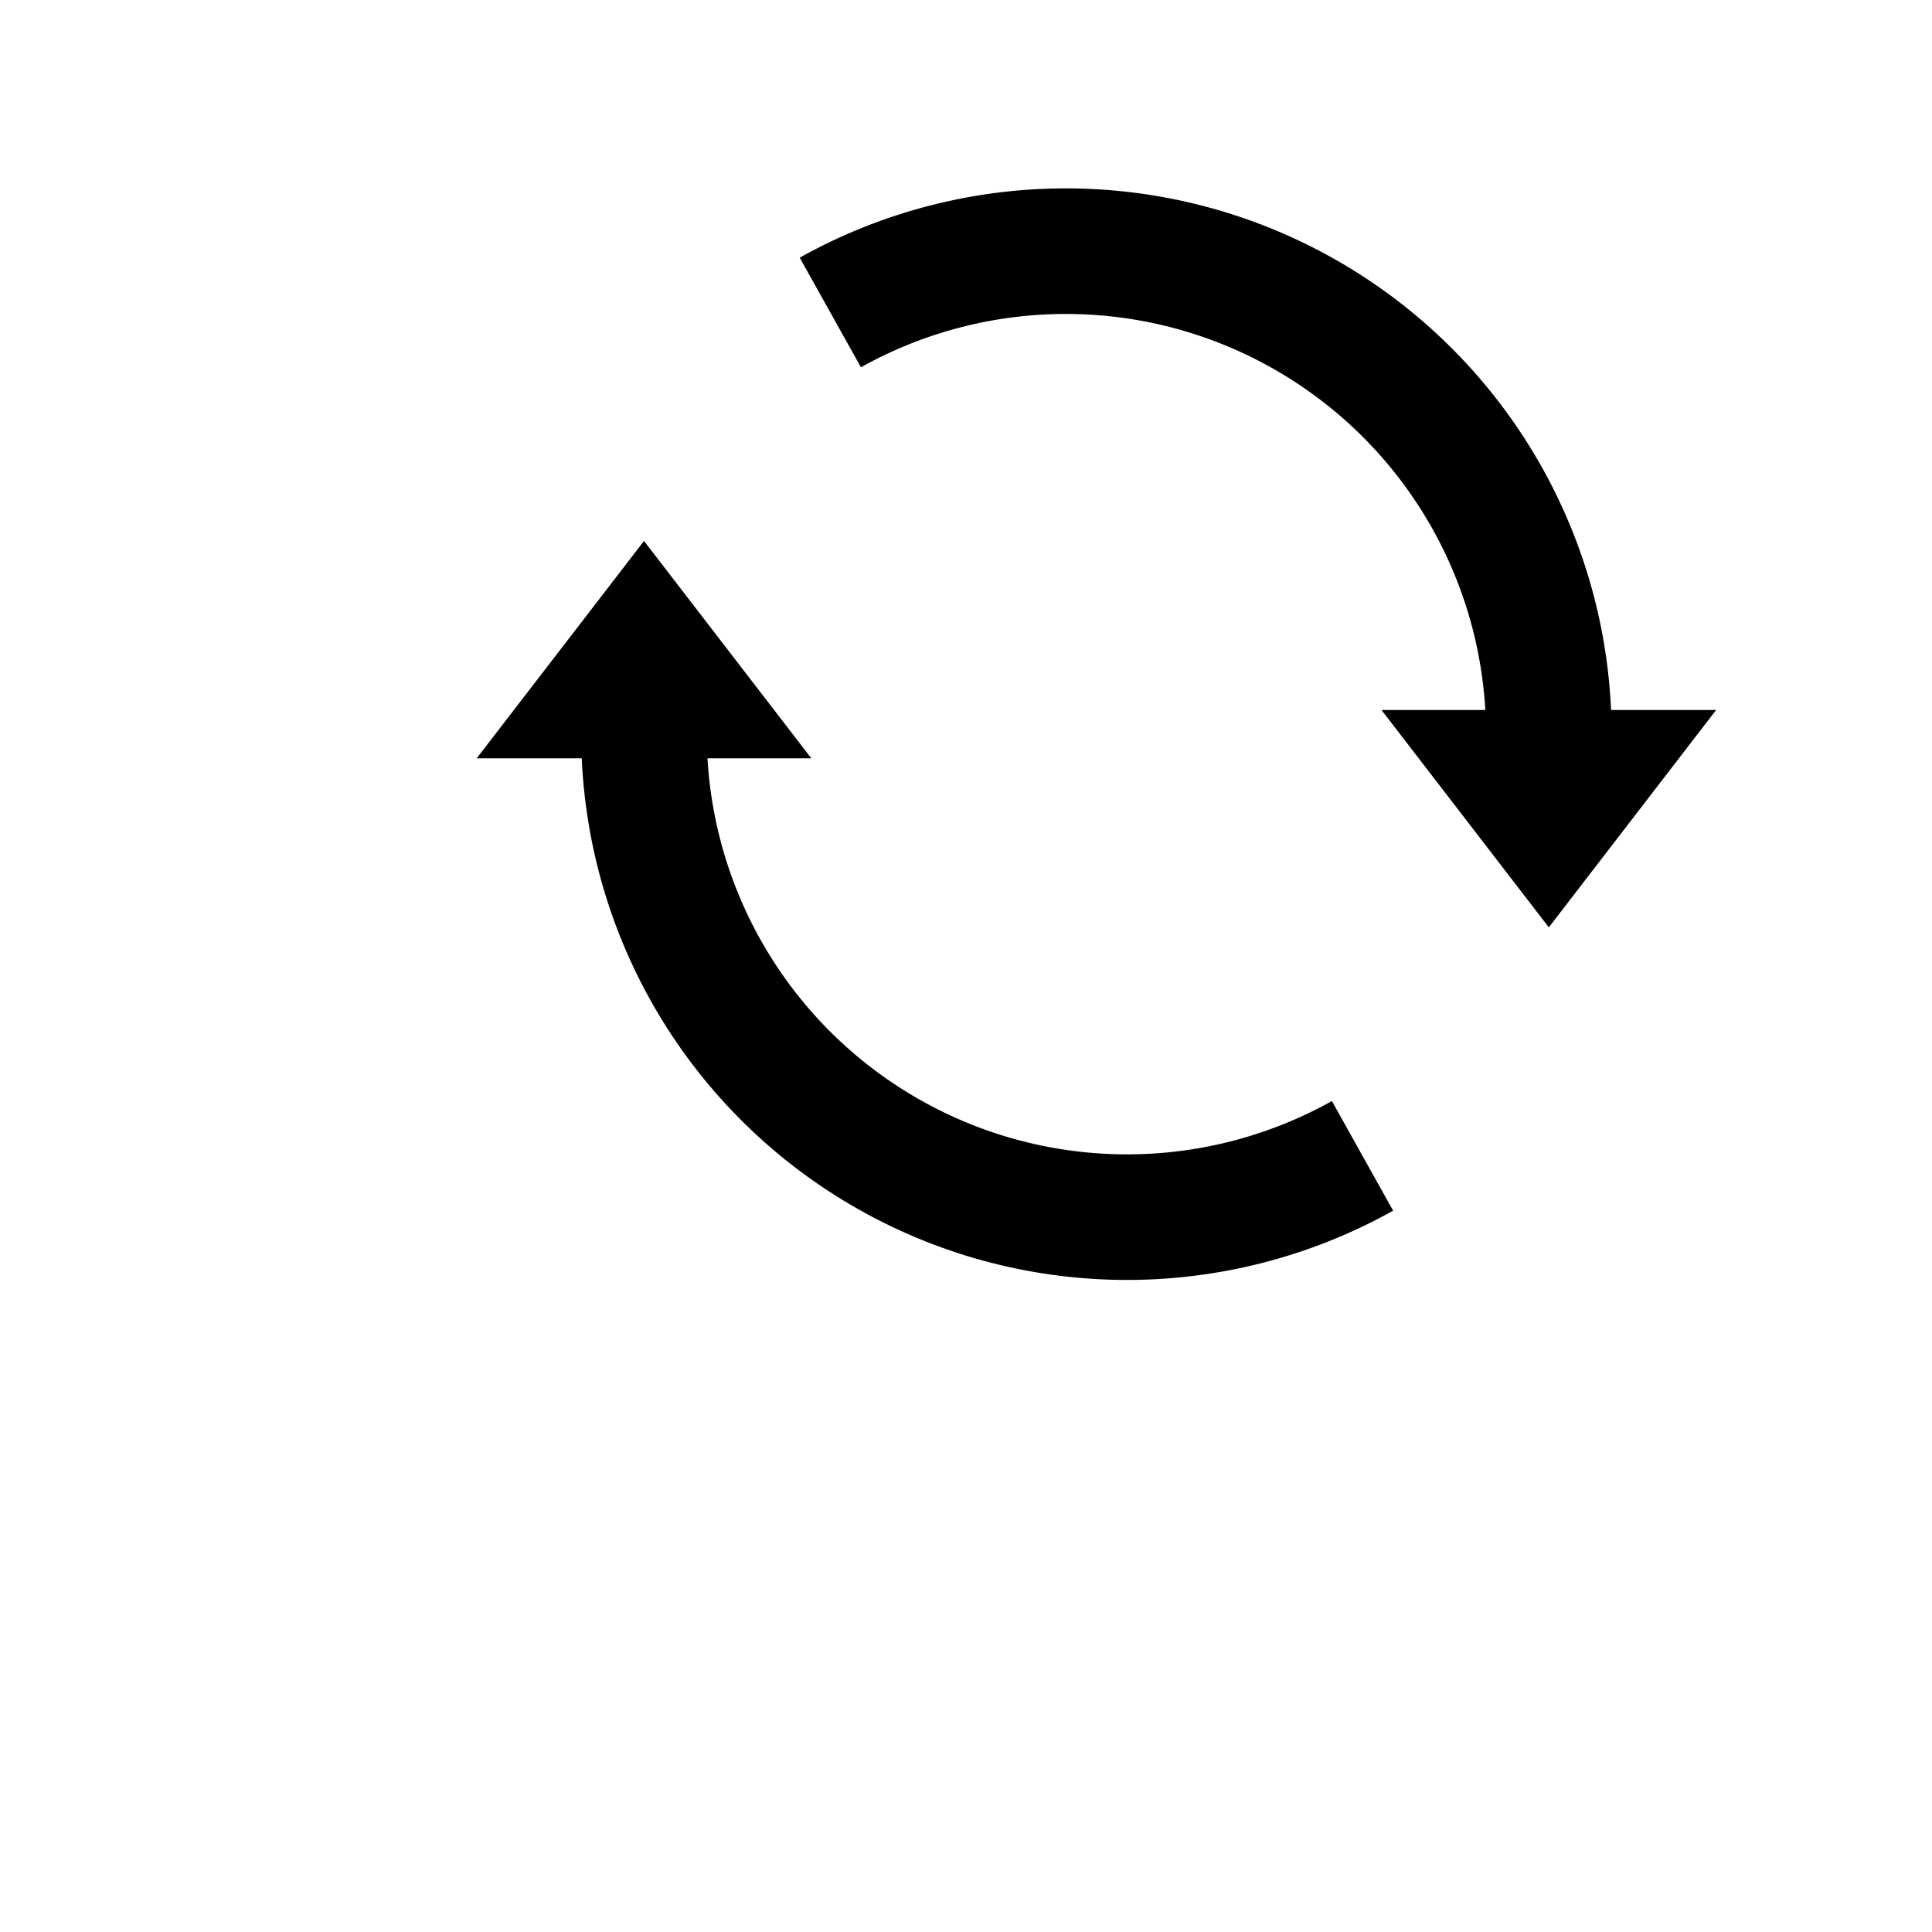 <svg width="200" height="200" viewBox="0 0 200 200" fill="none" xmlns="http://www.w3.org/2000/svg">
<path d="M160.333 76C160.333 67.284 158.055 58.719 153.724 51.155C149.392 43.591 143.159 37.29 135.642 32.878C128.125 28.466 119.585 26.096 110.869 26.003C102.153 25.91 93.564 28.096 85.954 32.346" stroke="black" stroke-width="13"/>
<path d="M160.333 96L177.654 73.5H143.013L160.333 96Z" fill="black"/>
<path d="M66.667 76C66.667 84.716 68.945 93.281 73.276 100.845C77.608 108.409 83.841 114.71 91.358 119.122C98.875 123.534 107.415 125.904 116.131 125.997C124.847 126.091 133.436 123.904 141.046 119.654" stroke="black" stroke-width="13"/>
<path d="M66.667 56L49.346 78.5H83.987L66.667 56Z" fill="black"/>
</svg>
